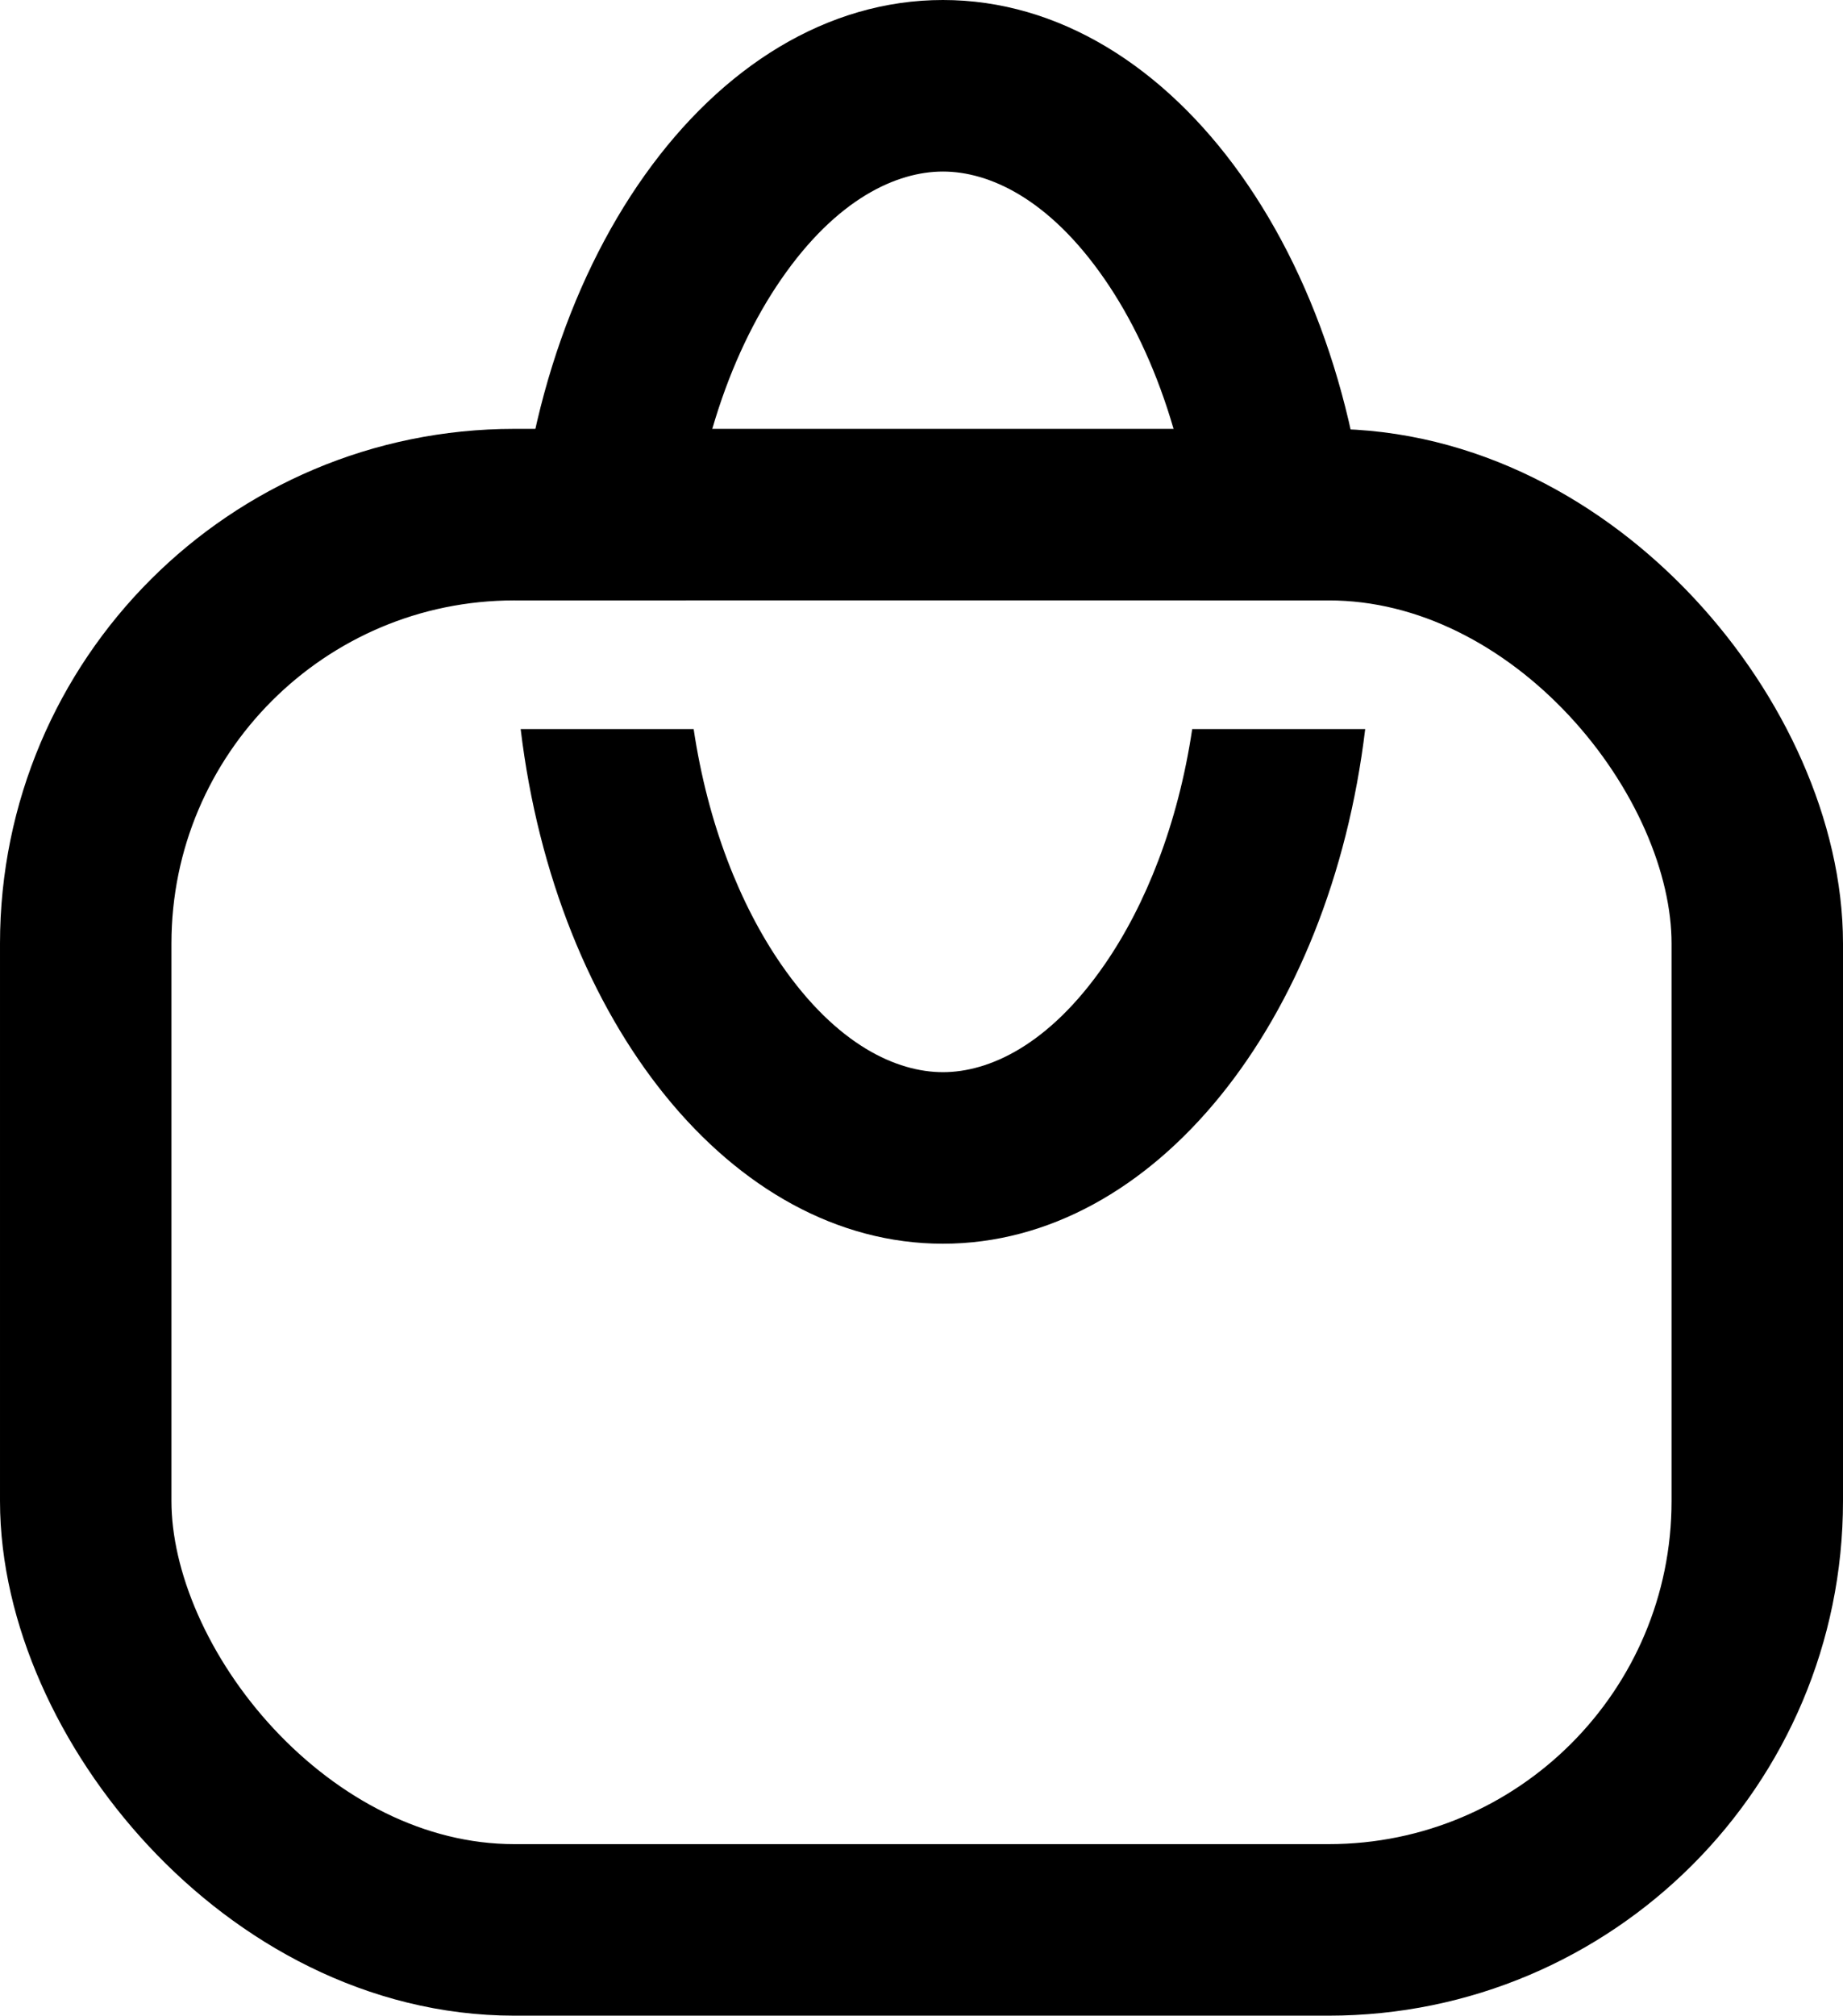 <svg width="43" height="47" viewBox="0 0 43 47" fill="none" xmlns="http://www.w3.org/2000/svg">
<rect x="2" y="12" width="39" height="33" rx="10" stroke="black" stroke-width="4"/>
<path fill-rule="evenodd" clip-rule="evenodd" d="M27.816 17C27.485 19.215 26.73 21.102 25.778 22.482C24.473 24.375 23.071 25 22 25C20.929 25 19.527 24.375 18.222 22.482C17.27 21.102 16.515 19.215 16.184 17H12.148C12.965 23.817 17.065 29 22 29C26.935 29 31.035 23.817 31.852 17H27.816ZM27.993 14H31.994C31.812 6.223 27.407 0 22 0C16.593 0 12.188 6.223 12.006 14H16.007C16.096 10.919 16.994 8.298 18.222 6.518C19.527 4.625 20.929 4 22 4C23.071 4 24.473 4.625 25.778 6.518C27.006 8.298 27.904 10.919 27.993 14Z" fill="black"/>
</svg>
